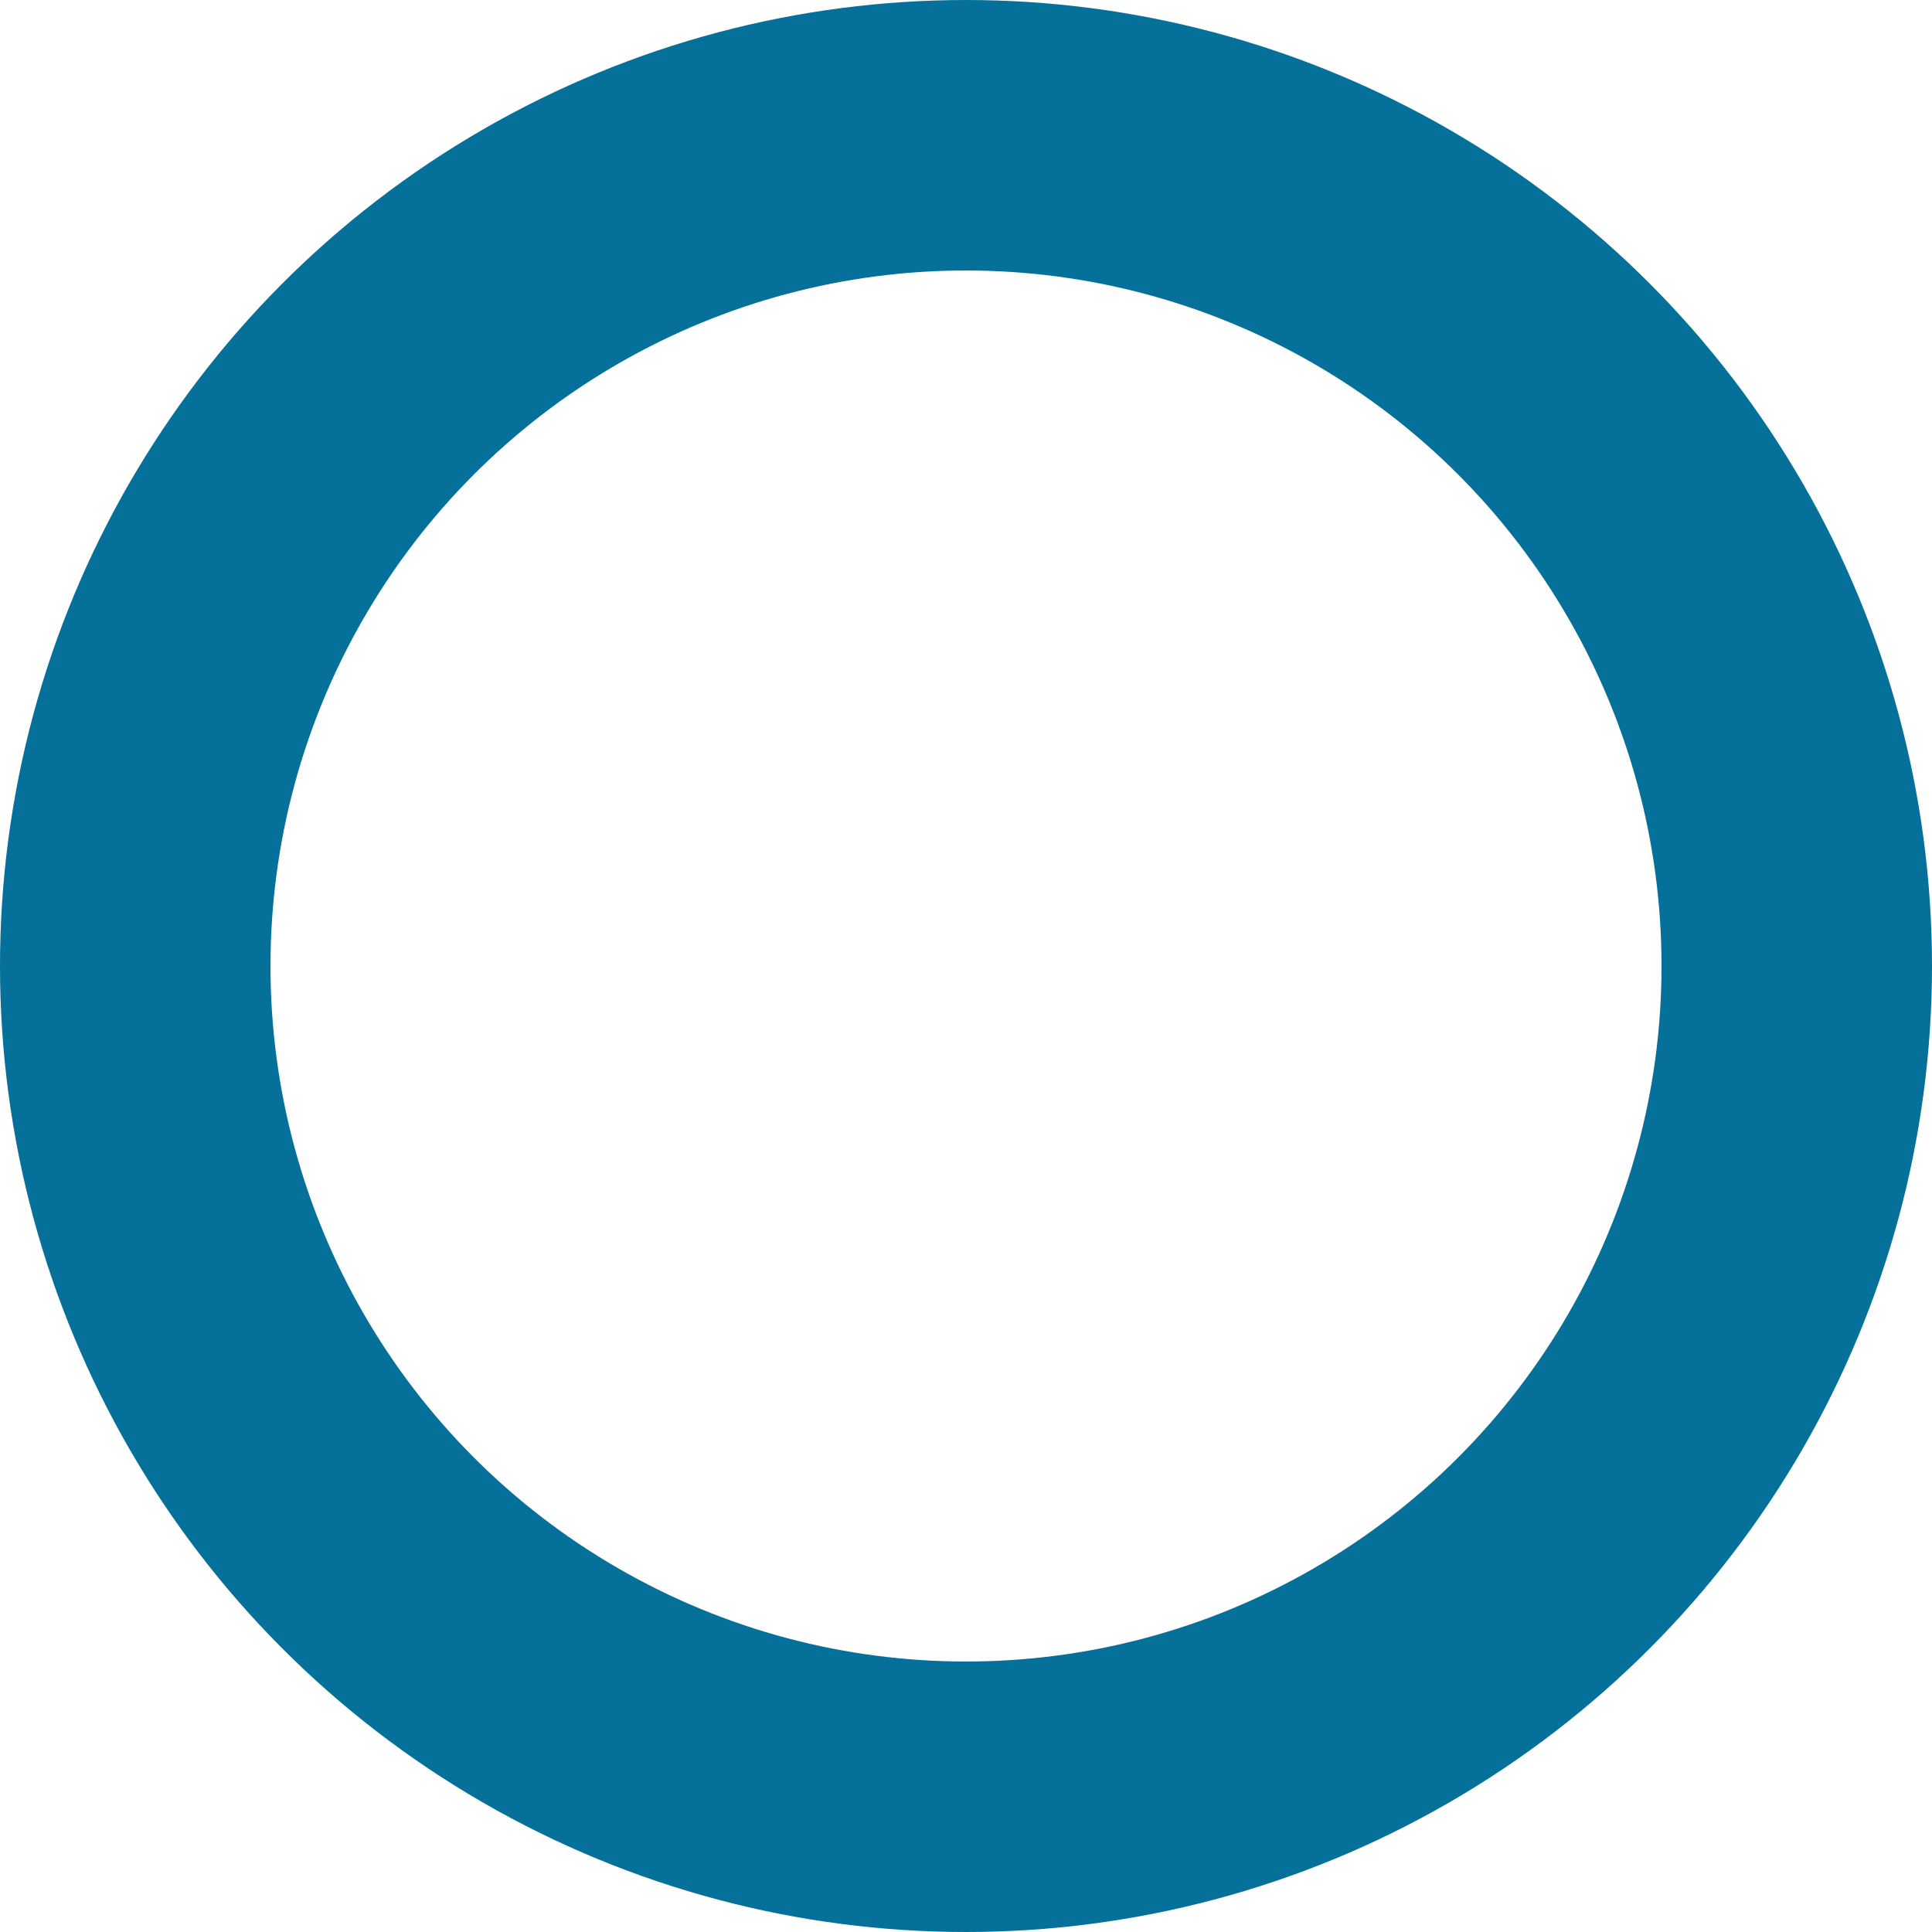 <?xml version="1.0" encoding="UTF-8"?>
<svg xmlns="http://www.w3.org/2000/svg" xmlns:xlink="http://www.w3.org/1999/xlink" width="100" height="100"
  viewBox="0 0 100 100" version="1.1">
  <circle cx="50" cy="50" r="43" stroke="#057099" fill="transparent" stroke-width="14" />
</svg>